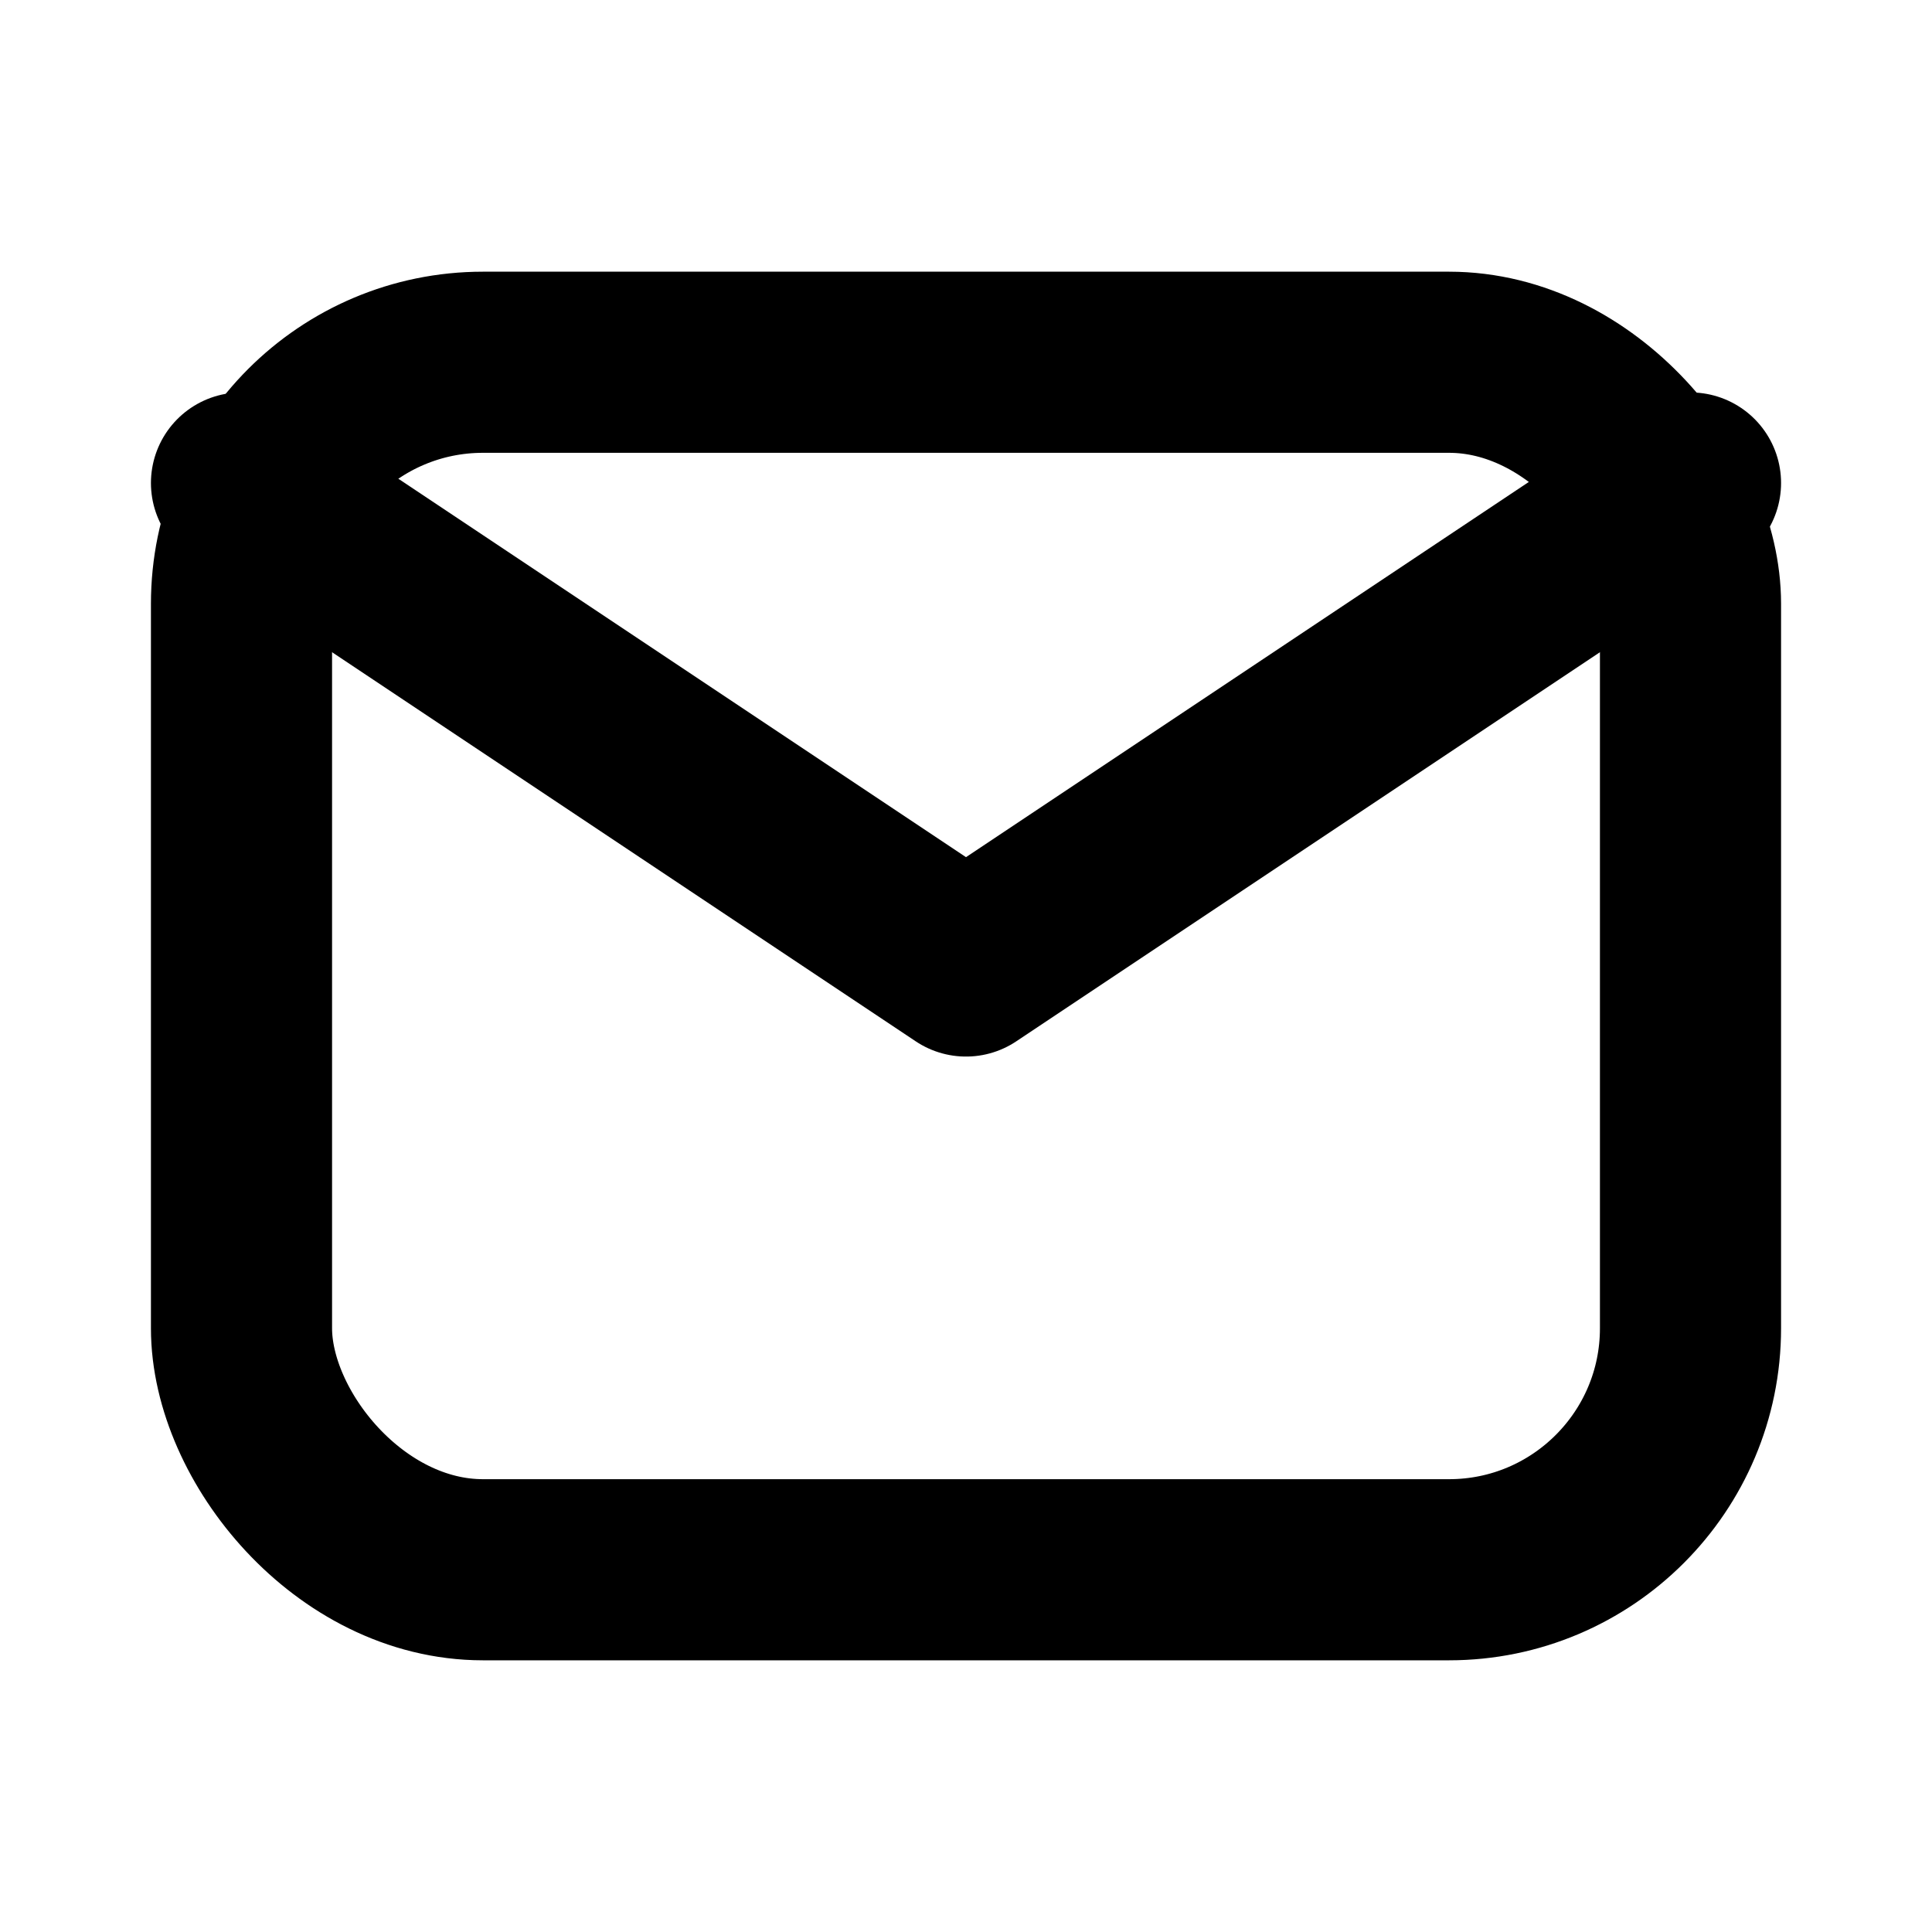 <svg width="16" height="16" viewBox="0 0 16 16" fill="none" xmlns="http://www.w3.org/2000/svg">
<path d="M2 4L8 8L14 4" stroke="currentColor" stroke-width="1.5" stroke-linecap="round" stroke-linejoin="round"/>
<rect x="2" y="3" width="12" height="10" rx="2" stroke="currentColor" stroke-width="1.5"/>
</svg>

